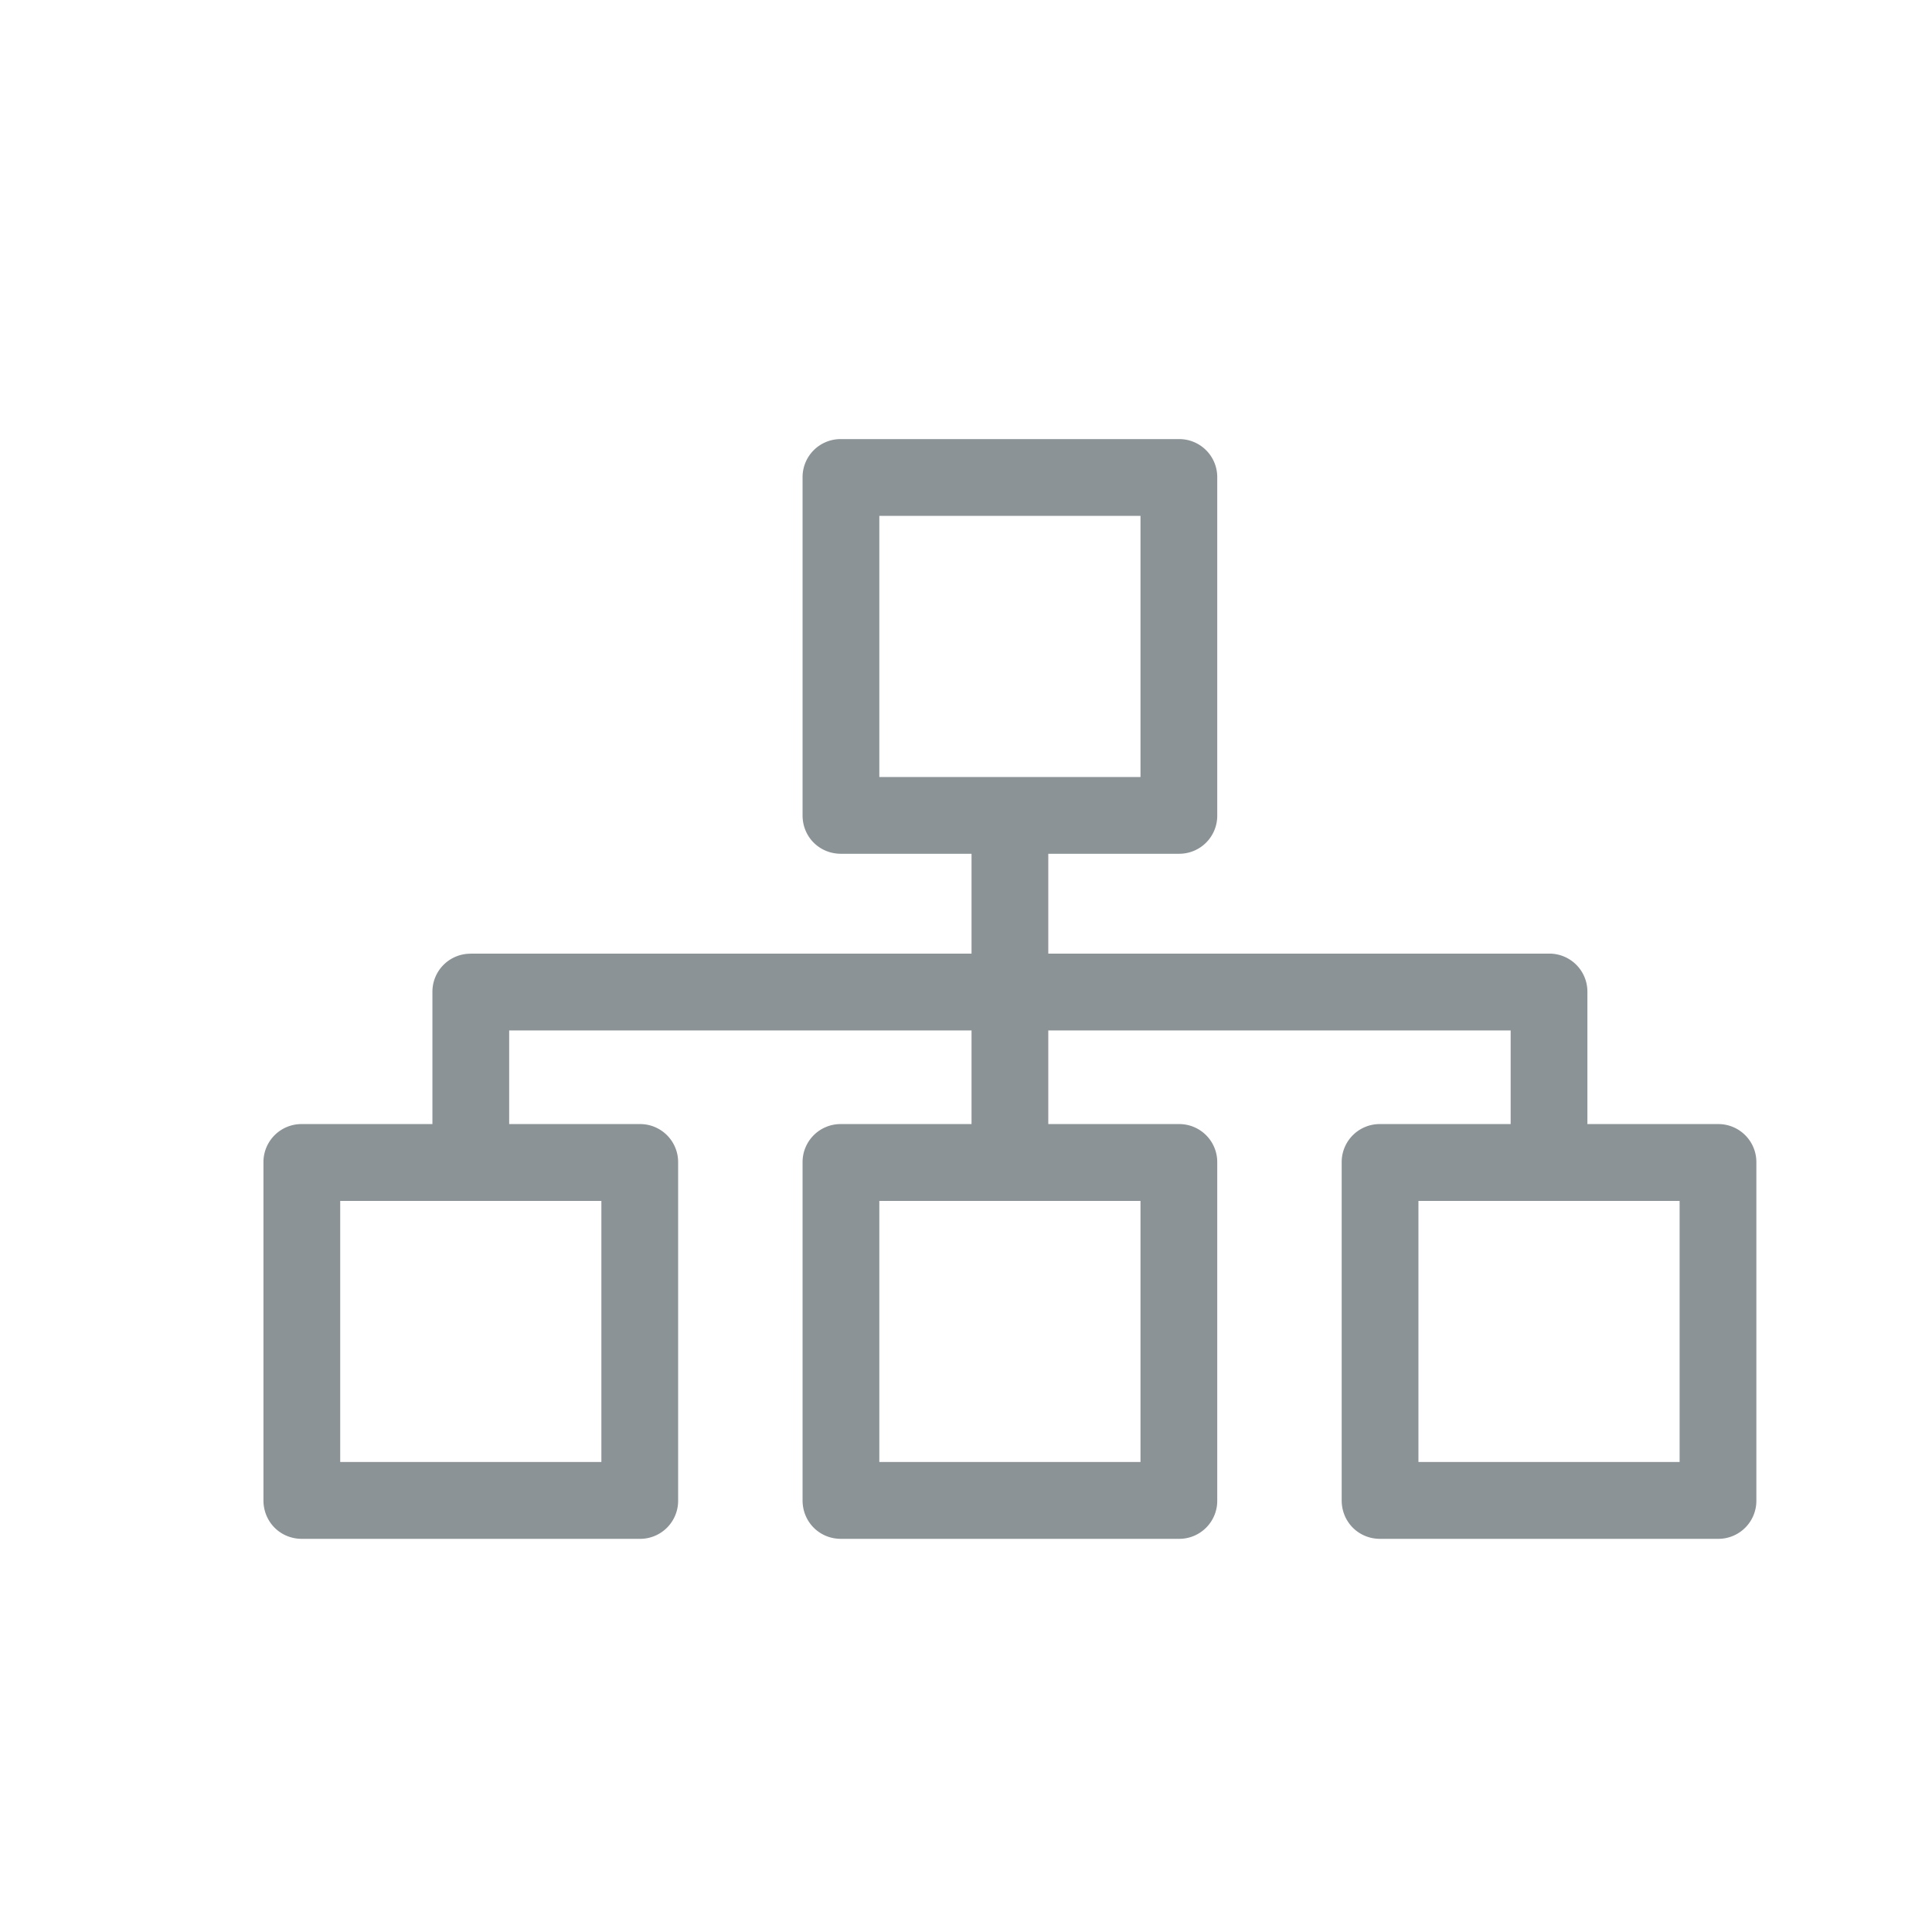 <svg xmlns="http://www.w3.org/2000/svg" width="22" height="22">
    <path fill="#8B9396" fill-rule="nonzero" d="M5.361 10.86a.433.433 0 0 0-.437.436V12.8H3.437a.433.433 0 0 0-.437.438v3.847c0 .245.192.438.437.438h3.848a.433.433 0 0 0 .437-.438v-3.847a.433.433 0 0 0-.437-.438H5.798v-1.066h5.265V12.8H9.576a.433.433 0 0 0-.437.438v3.847c0 .245.192.438.437.438h3.848a.433.433 0 0 0 .437-.438v-3.847a.433.433 0 0 0-.437-.438h-1.487v-1.066h5.265V12.8h-1.487a.433.433 0 0 0-.437.438v3.847c0 .245.192.438.437.438h3.848a.433.433 0 0 0 .437-.438v-3.847a.433.433 0 0 0-.437-.438h-1.487v-1.504a.433.433 0 0 0-.437-.437h-5.702V9.722h1.487a.433.433 0 0 0 .437-.437V5.437A.433.433 0 0 0 13.424 5H9.576a.433.433 0 0 0-.437.437v3.848c0 .245.192.437.437.437h1.487v1.137H5.36zm1.487 2.815v2.973H3.874v-2.973h2.974zm12.278 0v2.973h-2.974v-2.973h2.974zm-9.113-4.827V5.874h2.974v2.974h-2.974zm2.974 4.827v2.973h-2.974v-2.973h2.974z"/>
</svg>
